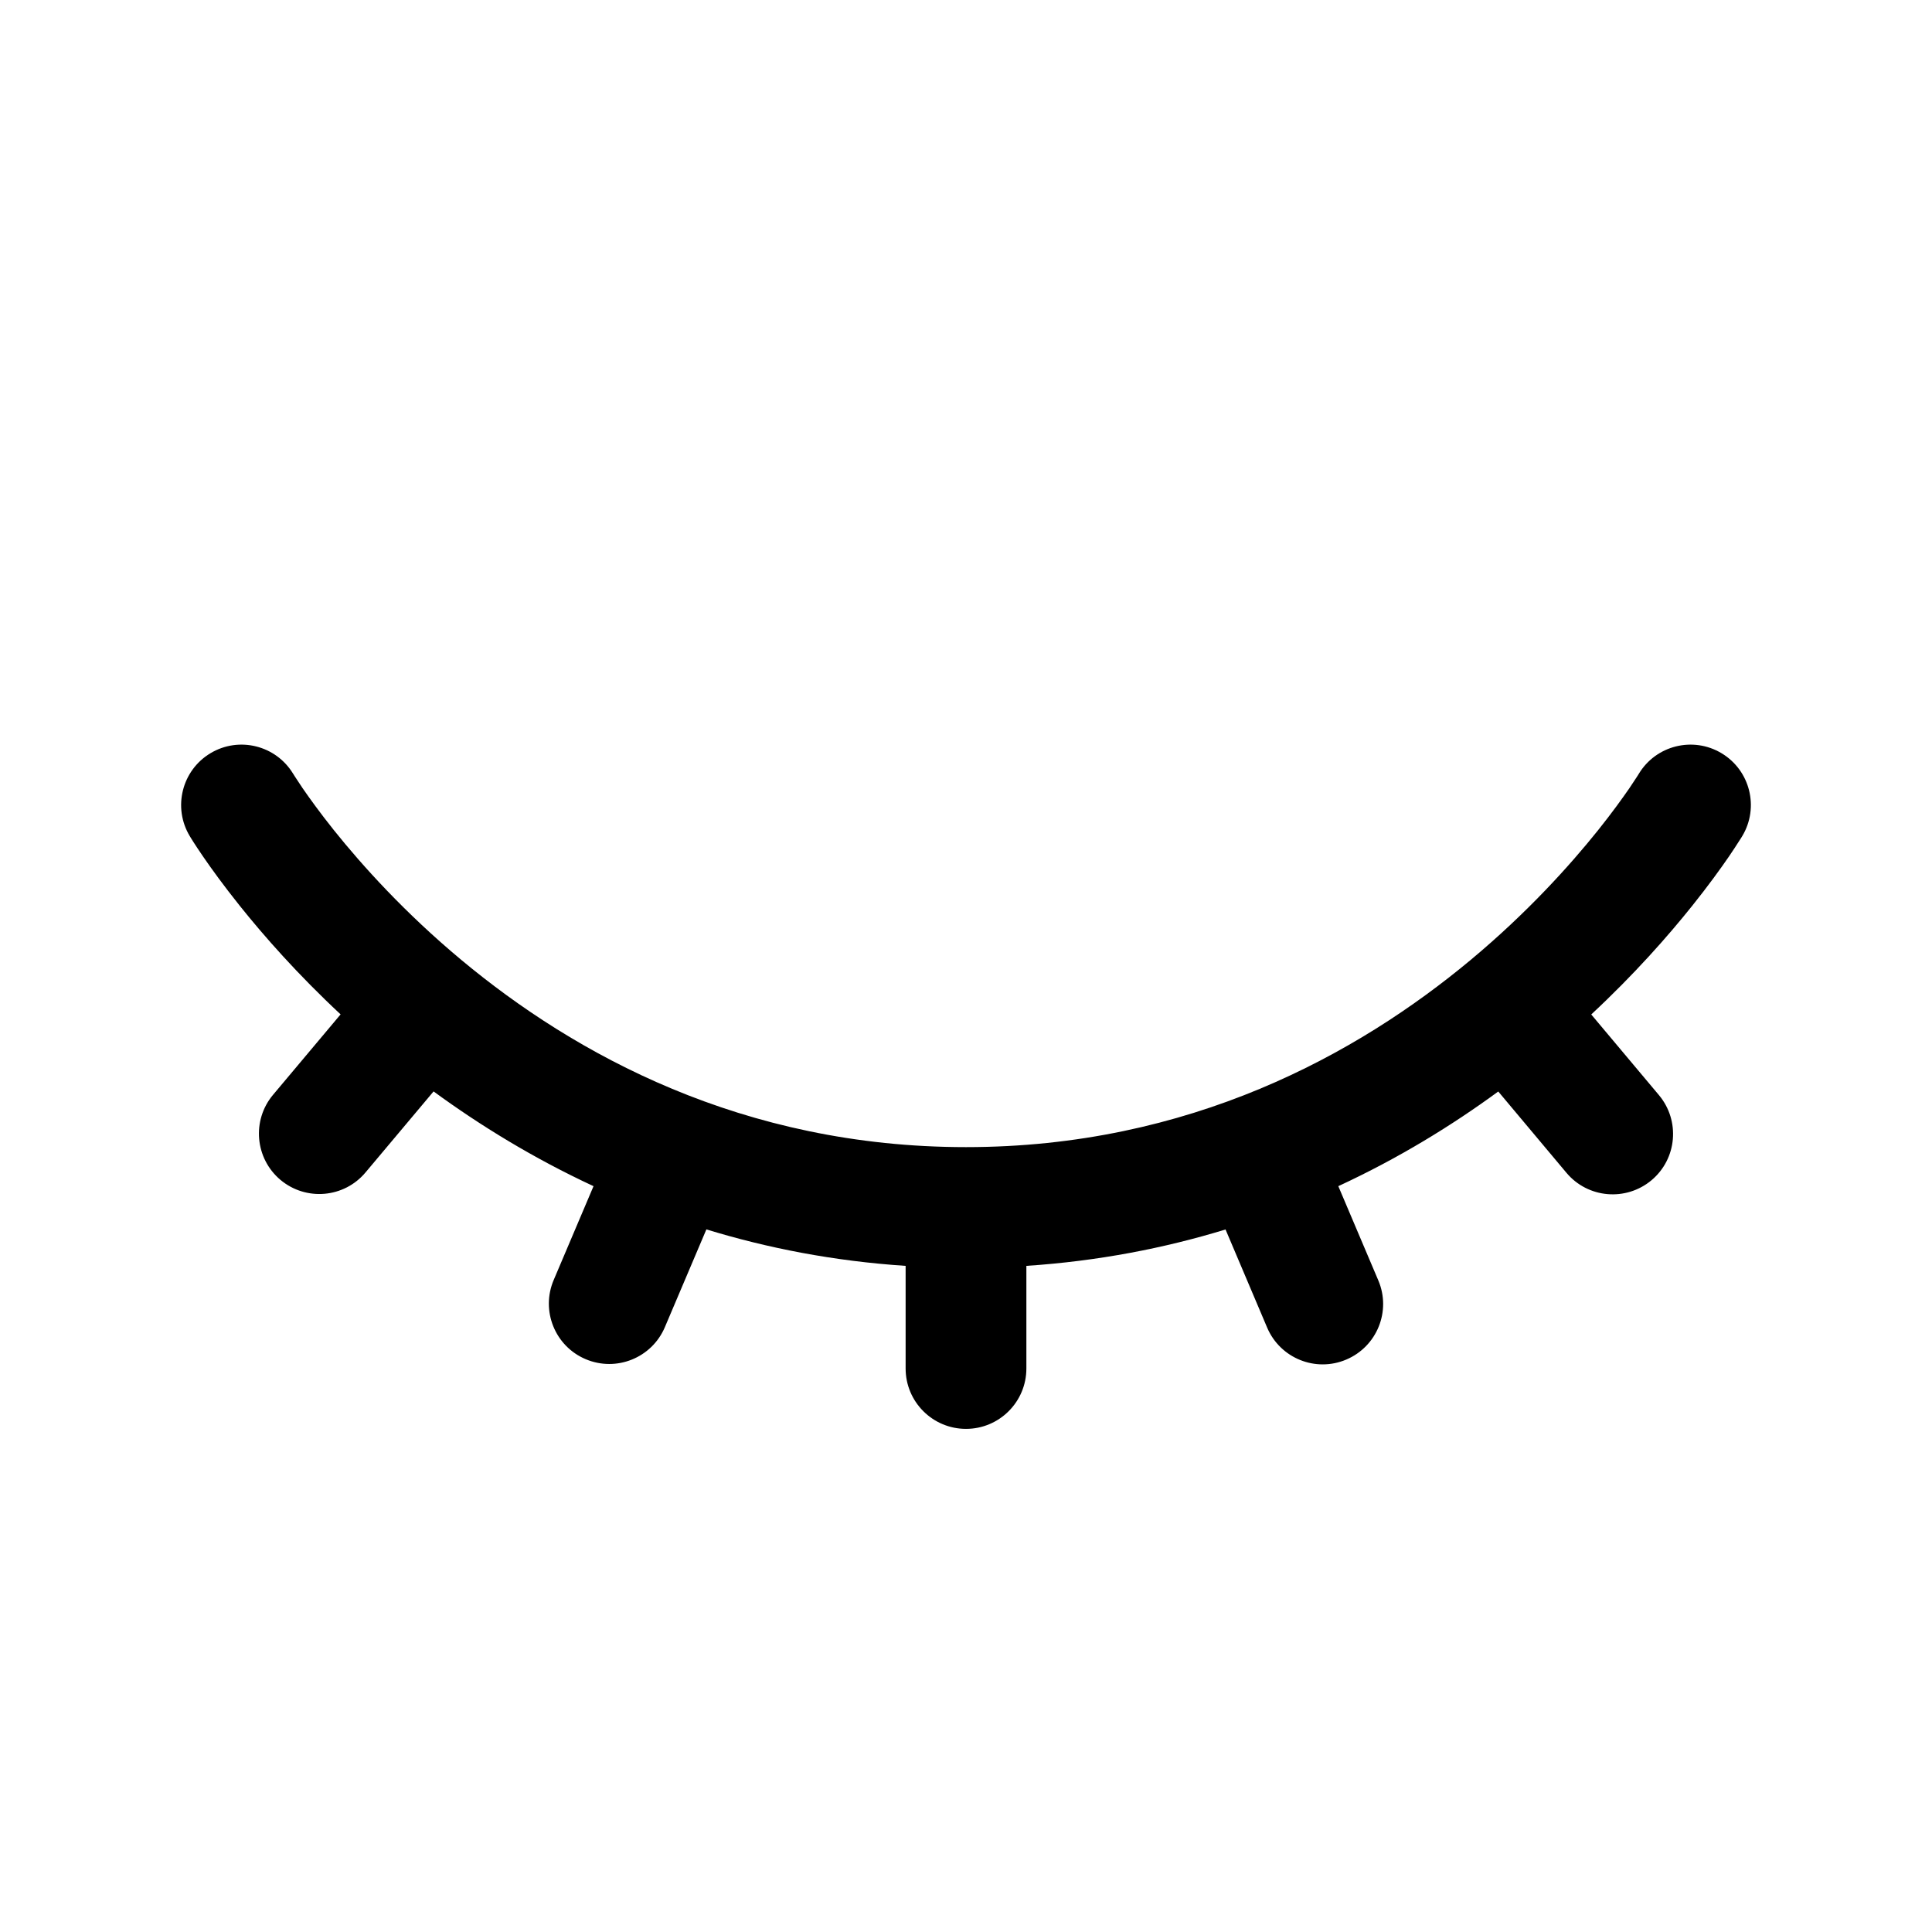 <svg width="1em" height="1em" viewBox="0 0 24 24" fill="none" xmlns="http://www.w3.org/2000/svg">
<path fill-rule="evenodd" clip-rule="evenodd" d="M2.614 9.357C2.969 9.144 3.429 9.259 3.642 9.613L3.643 9.613L3.646 9.619C3.65 9.626 3.657 9.637 3.667 9.652C3.686 9.682 3.717 9.729 3.759 9.791C3.844 9.914 3.973 10.094 4.148 10.313C4.499 10.751 5.026 11.337 5.73 11.924C7.137 13.096 9.223 14.25 12 14.25C14.777 14.25 16.863 13.096 18.27 11.924C18.974 11.337 19.501 10.751 19.852 10.313C20.027 10.094 20.156 9.914 20.241 9.791C20.283 9.729 20.314 9.682 20.333 9.652C20.343 9.637 20.35 9.626 20.354 9.619L20.357 9.614L20.357 9.614C20.57 9.259 21.031 9.144 21.386 9.357C21.741 9.57 21.856 10.031 21.643 10.386L21 10C21.643 10.386 21.643 10.386 21.643 10.386L21.642 10.387L21.641 10.389L21.638 10.394L21.629 10.409C21.621 10.422 21.61 10.439 21.596 10.46C21.569 10.503 21.529 10.564 21.478 10.639C21.375 10.789 21.223 11 21.023 11.25C20.719 11.63 20.301 12.105 19.767 12.602L20.608 13.604C20.874 13.922 20.833 14.395 20.516 14.661C20.198 14.927 19.725 14.886 19.459 14.569L18.612 13.559C18.035 13.982 17.372 14.389 16.625 14.735L17.122 15.906C17.284 16.287 17.106 16.727 16.724 16.889C16.343 17.051 15.903 16.873 15.741 16.492L15.224 15.273C14.466 15.505 13.642 15.666 12.75 15.725V17C12.75 17.414 12.414 17.75 12 17.75C11.586 17.75 11.25 17.414 11.25 17V15.725C10.357 15.666 9.532 15.504 8.775 15.272L8.259 16.487C8.097 16.868 7.657 17.046 7.275 16.884C6.894 16.723 6.716 16.282 6.878 15.901L7.373 14.735C6.626 14.388 5.963 13.98 5.386 13.558L4.541 14.564C4.275 14.882 3.802 14.923 3.484 14.657C3.167 14.39 3.126 13.917 3.392 13.6L4.231 12.601C3.698 12.104 3.28 11.629 2.977 11.25C2.777 11 2.625 10.789 2.522 10.639C2.47 10.564 2.431 10.503 2.403 10.46C2.39 10.439 2.379 10.422 2.371 10.409L2.362 10.394L2.359 10.389L2.358 10.387L2.357 10.386C2.357 10.386 2.357 10.386 3 10L2.357 10.386C2.144 10.031 2.259 9.57 2.614 9.357Z" fill="currentColor"/>
</svg>
